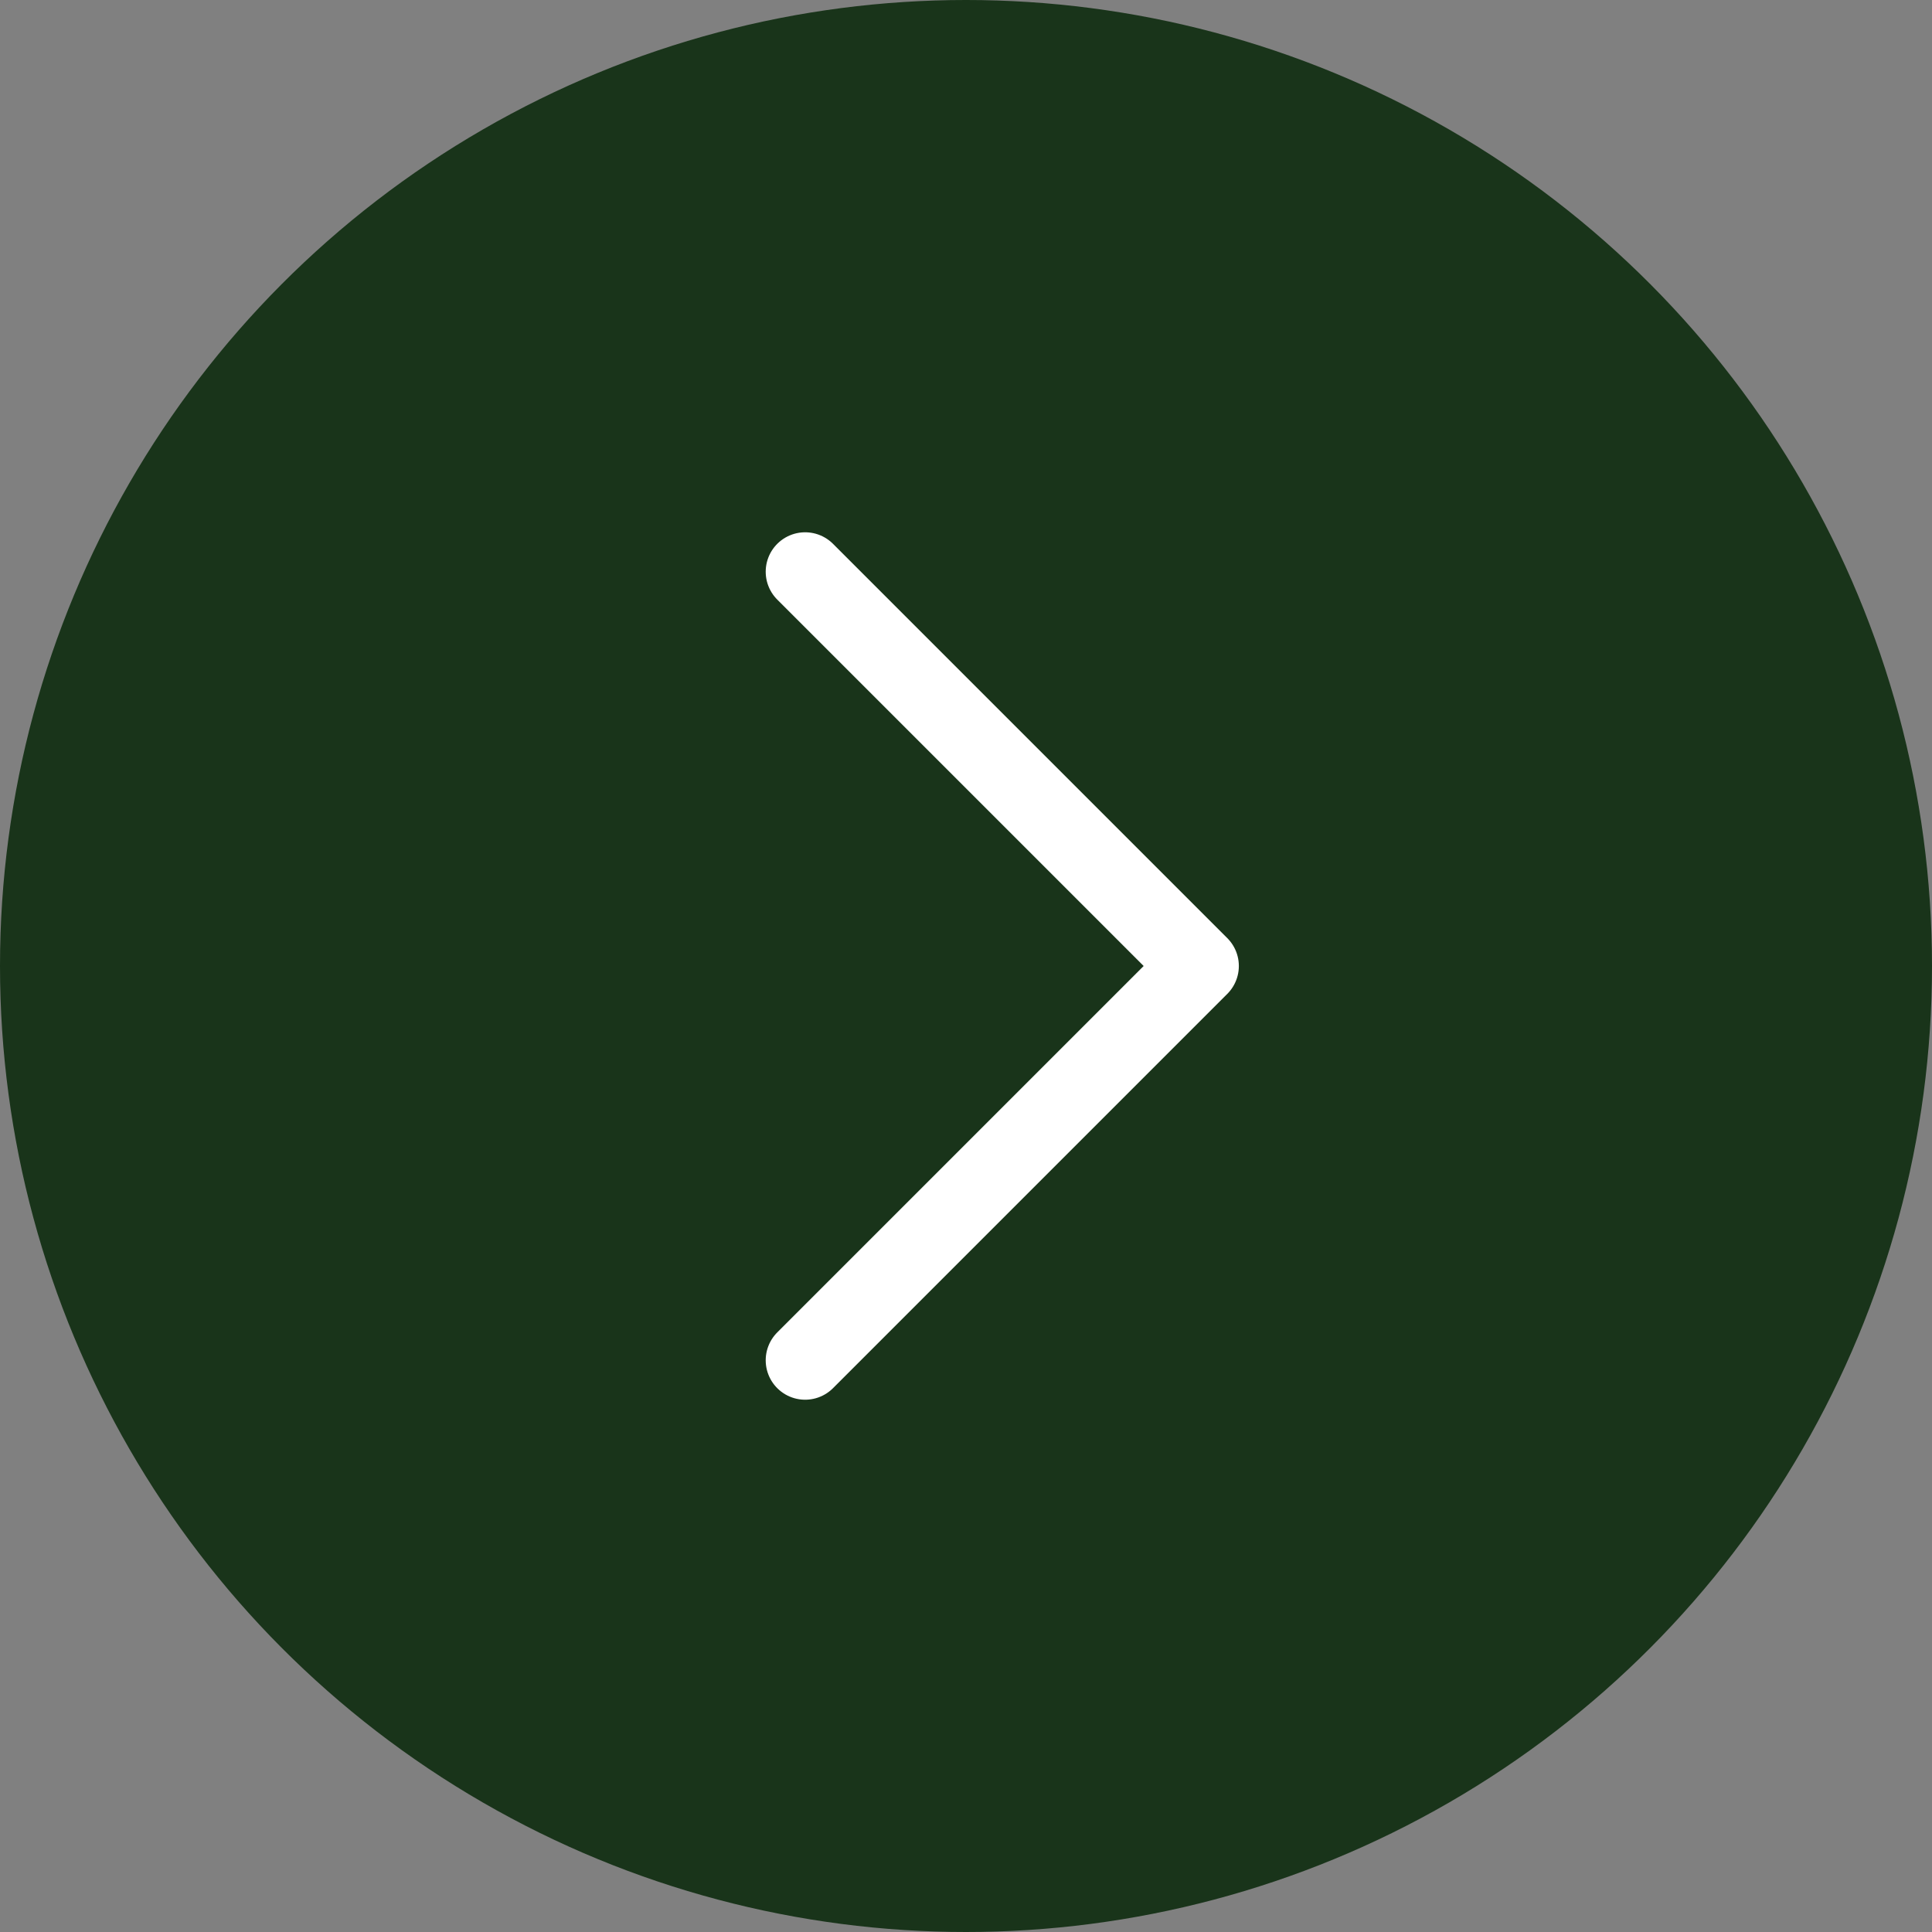 <svg xmlns="http://www.w3.org/2000/svg" viewBox="0 0 49 49"><rect x="0" y="0" width="49" height="49" fill="#808080" stroke="none"/><defs><style>.cls-1{fill:#19341a;}.cls-2{fill:none;stroke:#fff;stroke-linecap:round;stroke-linejoin:round;stroke-width:2px;}</style></defs><title>Recurso 24</title><g id="Capa_2" data-name="Capa 2"><g id="Layer_1" data-name="Layer 1"><circle class="cls-1" cx="24.5" cy="24.5" r="24.5"/><polyline class="cls-2" points="20.42 14.5 25.42 19.5 30.42 24.5 25.42 29.5 20.42 34.5"/></g></g></svg>